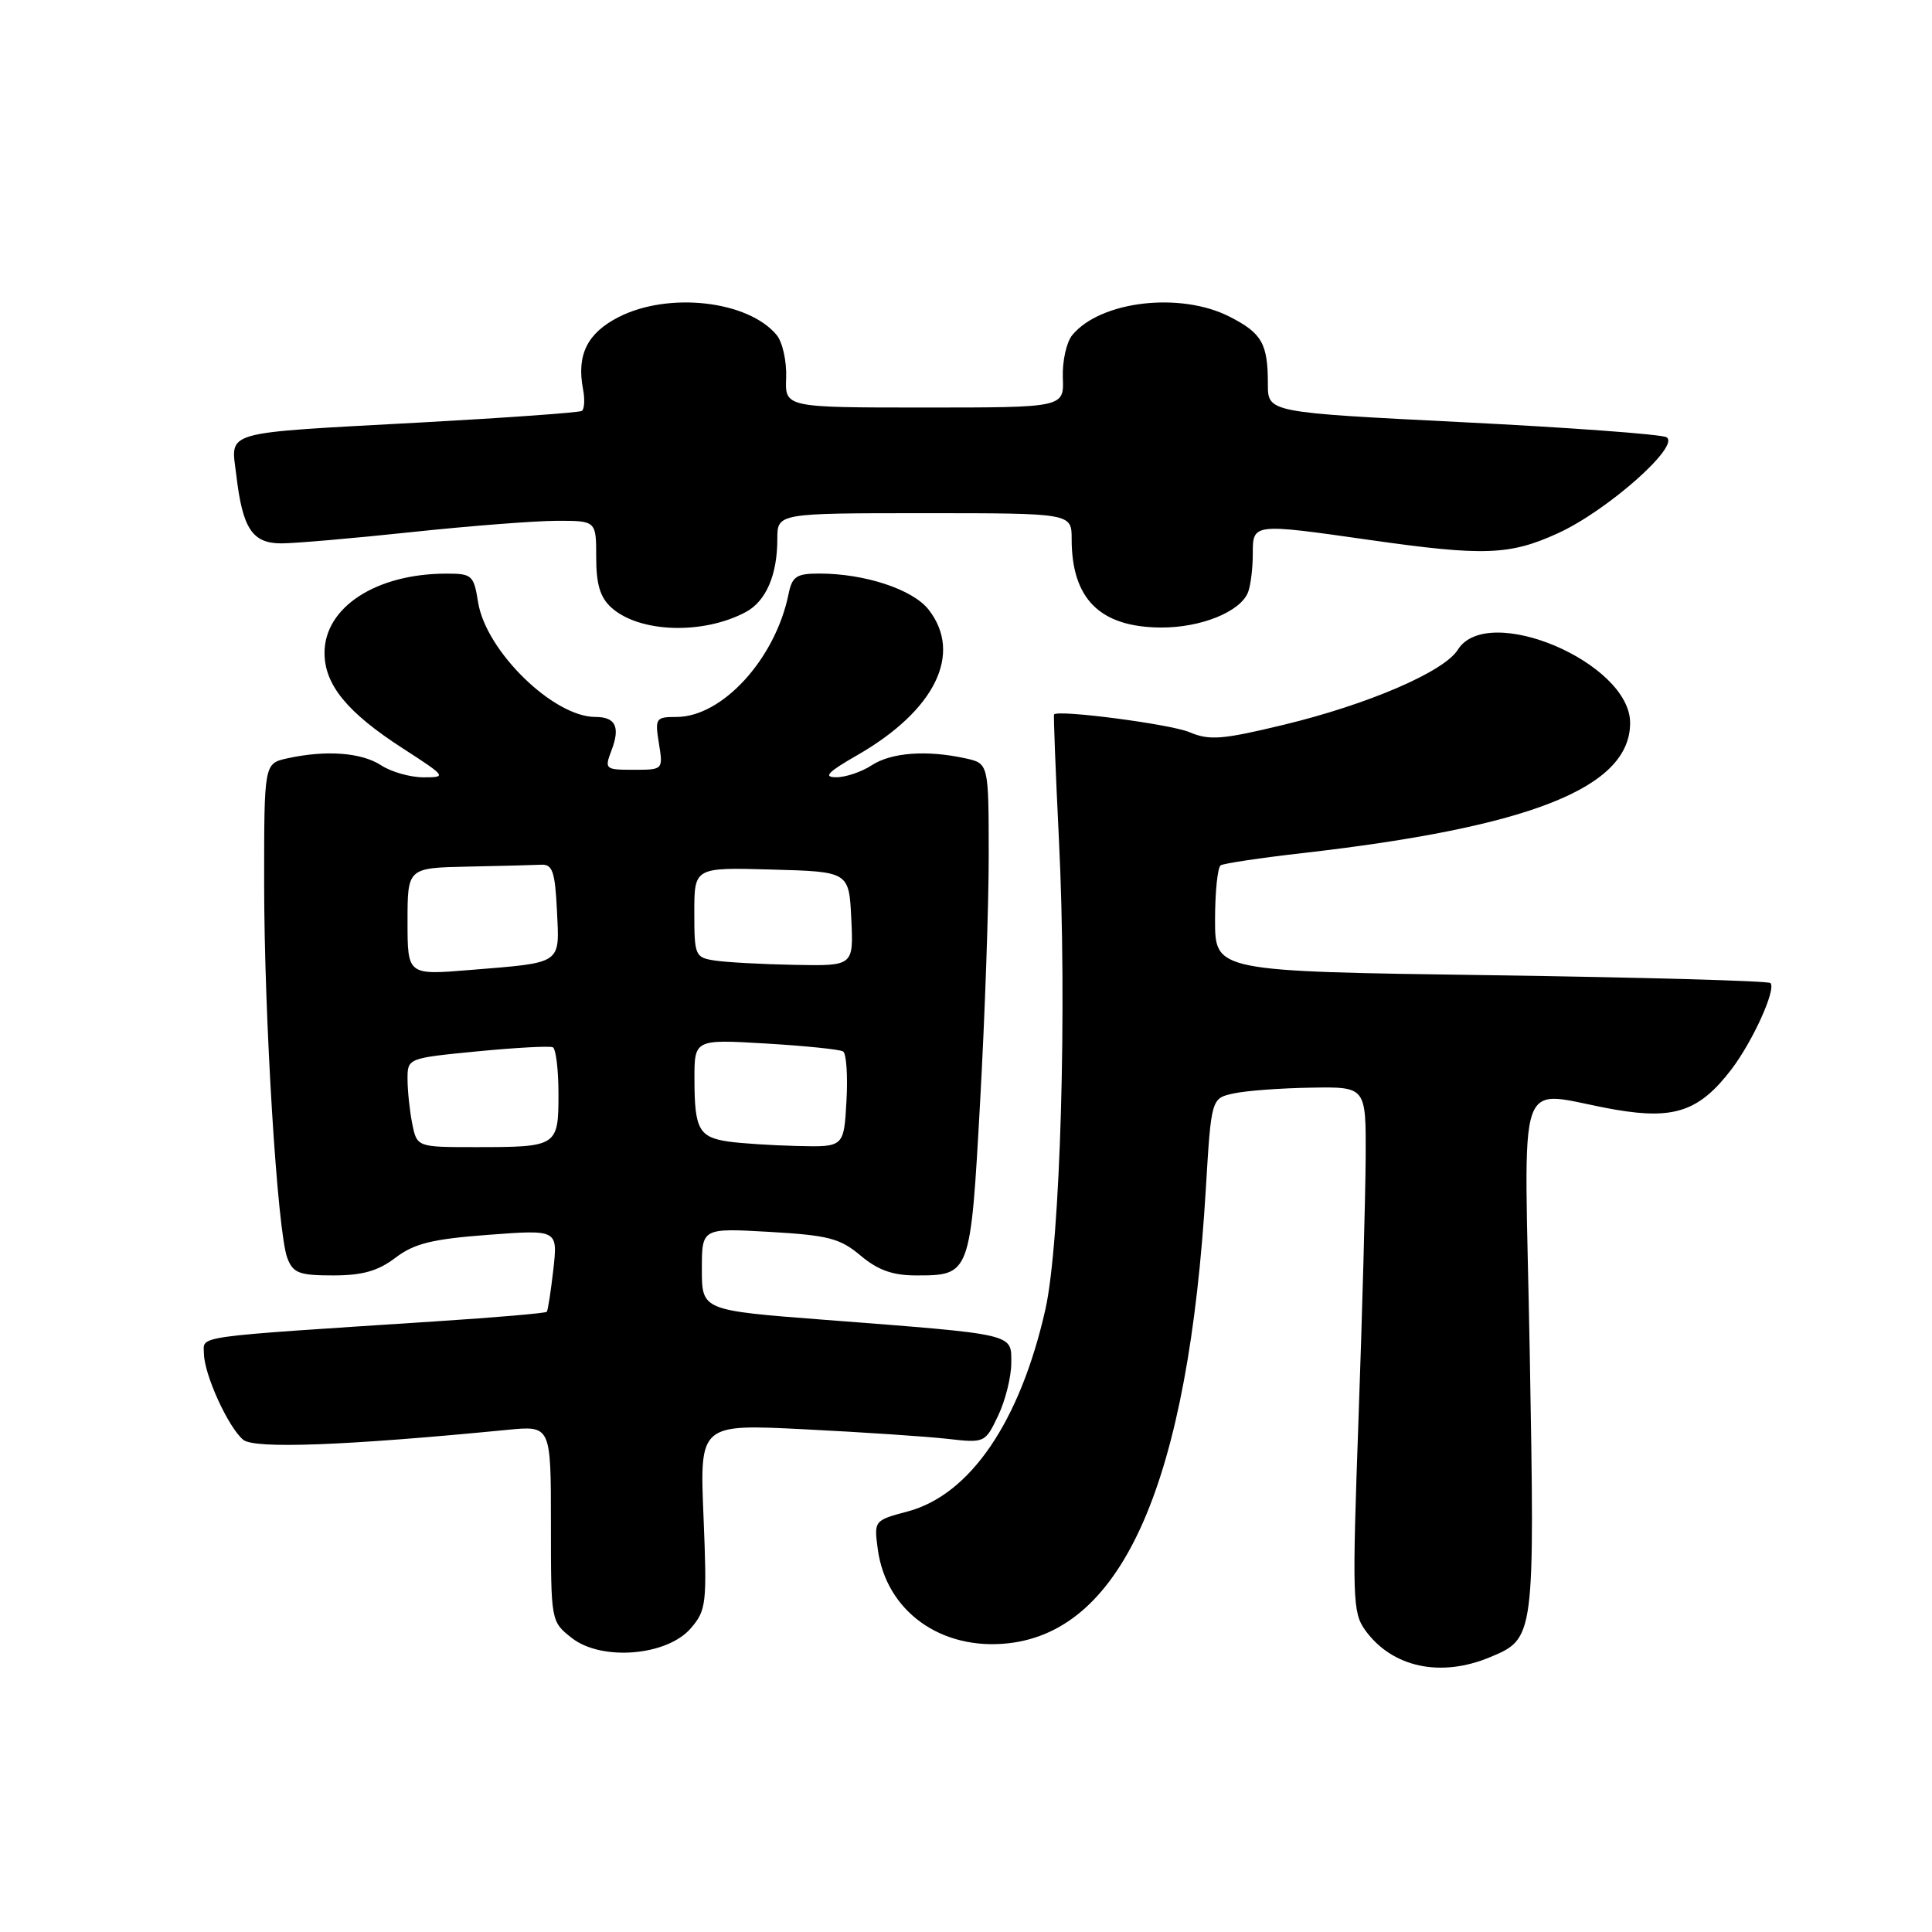 <?xml version="1.0" encoding="UTF-8" standalone="no"?>
<!DOCTYPE svg PUBLIC "-//W3C//DTD SVG 1.1//EN" "http://www.w3.org/Graphics/SVG/1.1/DTD/svg11.dtd" >
<svg xmlns="http://www.w3.org/2000/svg" xmlns:xlink="http://www.w3.org/1999/xlink" version="1.1" viewBox="0 0 256 256">
 <g >
 <path fill="currentColor"
d=" M 197.45 219.58 C 203.36 217.12 203.37 217.01 202.70 179.31 C 202.01 140.31 200.45 144.71 214.13 147.05 C 221.89 148.37 225.21 147.21 229.42 141.70 C 232.26 137.97 235.39 131.06 234.59 130.26 C 234.31 129.97 217.63 129.51 197.53 129.22 C 161.00 128.71 161.00 128.71 161.00 121.91 C 161.00 118.18 161.34 114.91 161.75 114.66 C 162.16 114.40 167.00 113.68 172.50 113.05 C 202.80 109.60 216.00 104.37 216.00 95.79 C 216.00 87.80 197.12 79.78 193.17 86.09 C 191.36 89.00 181.28 93.34 170.09 96.04 C 161.92 98.01 160.26 98.14 157.59 97.01 C 155.09 95.96 140.31 94.02 139.67 94.66 C 139.58 94.76 139.87 102.18 140.31 111.17 C 141.42 133.35 140.51 164.65 138.52 173.50 C 135.16 188.37 128.57 198.05 120.29 200.27 C 115.82 201.46 115.80 201.49 116.31 205.27 C 117.41 213.50 124.70 218.74 133.64 217.74 C 148.87 216.02 157.47 196.22 159.78 157.51 C 160.50 145.52 160.50 145.52 163.50 144.88 C 165.15 144.52 169.76 144.18 173.75 144.12 C 181.00 144.00 181.00 144.00 180.96 153.25 C 180.93 158.34 180.51 173.97 180.01 188.00 C 179.16 211.79 179.22 213.67 180.89 216.00 C 184.45 220.94 190.88 222.33 197.45 219.58 Z  M 91.53 215.76 C 93.60 213.36 93.69 212.51 93.22 200.95 C 92.71 188.69 92.71 188.69 106.61 189.39 C 114.25 189.77 122.76 190.34 125.51 190.65 C 130.49 191.22 130.54 191.19 132.26 187.58 C 133.22 185.57 134.00 182.43 134.00 180.60 C 134.00 176.67 134.78 176.85 109.25 174.88 C 93.00 173.63 93.00 173.63 93.00 168.18 C 93.00 162.72 93.00 162.72 101.95 163.23 C 109.75 163.68 111.31 164.08 114.03 166.37 C 116.33 168.30 118.28 169.00 121.39 169.00 C 128.58 169.00 128.60 168.95 129.87 146.00 C 130.50 134.72 131.01 120.02 131.01 113.33 C 131.00 101.16 131.00 101.16 127.91 100.48 C 122.79 99.36 118.10 99.71 115.51 101.40 C 114.17 102.28 112.04 103.00 110.79 102.99 C 109.04 102.98 109.69 102.30 113.58 100.07 C 123.92 94.14 127.61 86.59 123.03 80.76 C 120.92 78.09 114.59 76.00 108.58 76.00 C 105.52 76.00 104.96 76.37 104.48 78.75 C 102.73 87.31 95.71 95.00 89.64 95.00 C 86.88 95.00 86.77 95.17 87.31 98.50 C 87.87 102.00 87.87 102.00 83.96 102.00 C 80.17 102.00 80.08 101.92 81.03 99.42 C 82.21 96.32 81.57 95.00 78.89 95.00 C 73.32 95.00 64.38 86.26 63.35 79.80 C 62.78 76.21 62.54 76.00 59.12 76.01 C 49.83 76.02 43.00 80.47 43.00 86.51 C 43.00 90.73 46.00 94.40 53.34 99.14 C 59.15 102.90 59.23 103.00 56.12 103.00 C 54.37 103.00 51.83 102.28 50.49 101.40 C 47.90 99.71 43.21 99.36 38.09 100.48 C 35.00 101.16 35.00 101.16 35.00 116.92 C 35.00 134.81 36.75 163.22 38.07 166.69 C 38.83 168.69 39.64 169.00 44.13 169.00 C 48.02 169.00 50.08 168.42 52.41 166.65 C 54.91 164.76 57.26 164.18 64.71 163.62 C 73.91 162.93 73.91 162.93 73.32 168.22 C 72.99 171.12 72.60 173.65 72.45 173.82 C 72.31 174.00 65.73 174.57 57.84 175.08 C 25.06 177.22 27.00 176.95 27.02 179.34 C 27.05 182.13 30.24 189.13 32.23 190.78 C 33.72 192.01 45.76 191.56 67.25 189.46 C 73.00 188.90 73.00 188.90 73.00 201.88 C 73.00 214.84 73.00 214.86 75.75 217.03 C 79.68 220.13 88.37 219.43 91.53 215.76 Z  M 98.82 81.10 C 101.50 79.66 103.00 76.20 103.00 71.43 C 103.00 68.00 103.00 68.00 122.50 68.00 C 142.00 68.00 142.00 68.00 142.00 71.43 C 142.00 79.36 145.75 83.09 153.78 83.15 C 159.12 83.19 164.38 81.06 165.38 78.46 C 165.72 77.56 166.00 75.30 166.00 73.42 C 166.00 69.32 165.94 69.33 181.58 71.56 C 196.62 73.70 200.05 73.58 206.45 70.65 C 213.01 67.65 222.77 59.00 220.80 57.93 C 220.08 57.54 207.91 56.65 193.75 55.94 C 168.00 54.65 168.00 54.65 168.00 50.91 C 168.00 45.52 167.22 44.15 162.92 41.96 C 156.41 38.64 145.84 39.87 142.09 44.39 C 141.31 45.33 140.75 47.87 140.83 50.05 C 140.99 54.00 140.99 54.00 122.50 54.00 C 104.01 54.00 104.01 54.00 104.17 50.05 C 104.25 47.87 103.69 45.33 102.91 44.39 C 99.13 39.83 88.59 38.64 81.98 42.01 C 77.82 44.13 76.39 47.02 77.25 51.54 C 77.52 52.92 77.44 54.23 77.09 54.45 C 76.73 54.67 67.23 55.35 55.97 55.97 C 28.91 57.45 30.60 56.96 31.32 63.02 C 32.15 70.06 33.44 72.00 37.29 72.00 C 39.05 72.00 46.80 71.33 54.50 70.51 C 62.20 69.69 70.86 69.02 73.75 69.01 C 79.00 69.00 79.00 69.00 79.00 73.85 C 79.00 77.42 79.52 79.16 81.00 80.50 C 84.70 83.85 93.15 84.13 98.82 81.10 Z  M 54.62 148.88 C 54.28 147.16 54.00 144.50 54.00 142.98 C 54.00 140.22 54.02 140.21 63.25 139.31 C 68.34 138.82 72.84 138.57 73.25 138.77 C 73.66 138.96 74.00 141.74 74.00 144.95 C 74.00 151.91 73.86 152.00 63.04 152.00 C 55.25 152.00 55.25 152.00 54.62 148.88 Z  M 96.50 151.26 C 92.62 150.69 92.03 149.62 92.02 143.10 C 92.00 137.71 92.00 137.71 101.46 138.27 C 106.67 138.58 111.28 139.05 111.71 139.32 C 112.15 139.59 112.35 142.55 112.16 145.90 C 111.82 152.00 111.82 152.00 105.66 151.85 C 102.27 151.77 98.15 151.50 96.50 151.26 Z  M 54.00 122.10 C 54.00 115.00 54.00 115.00 62.00 114.83 C 66.40 114.74 70.79 114.63 71.75 114.58 C 73.21 114.51 73.55 115.53 73.80 120.67 C 74.14 127.85 74.63 127.52 62.25 128.53 C 54.00 129.21 54.00 129.21 54.00 122.10 Z  M 94.75 127.28 C 92.10 126.88 92.00 126.64 92.00 120.90 C 92.00 114.93 92.00 114.93 102.25 115.22 C 112.50 115.50 112.50 115.50 112.80 121.75 C 113.10 128.00 113.10 128.00 105.30 127.85 C 101.01 127.77 96.26 127.51 94.75 127.28 Z "/>
</g>
</svg>